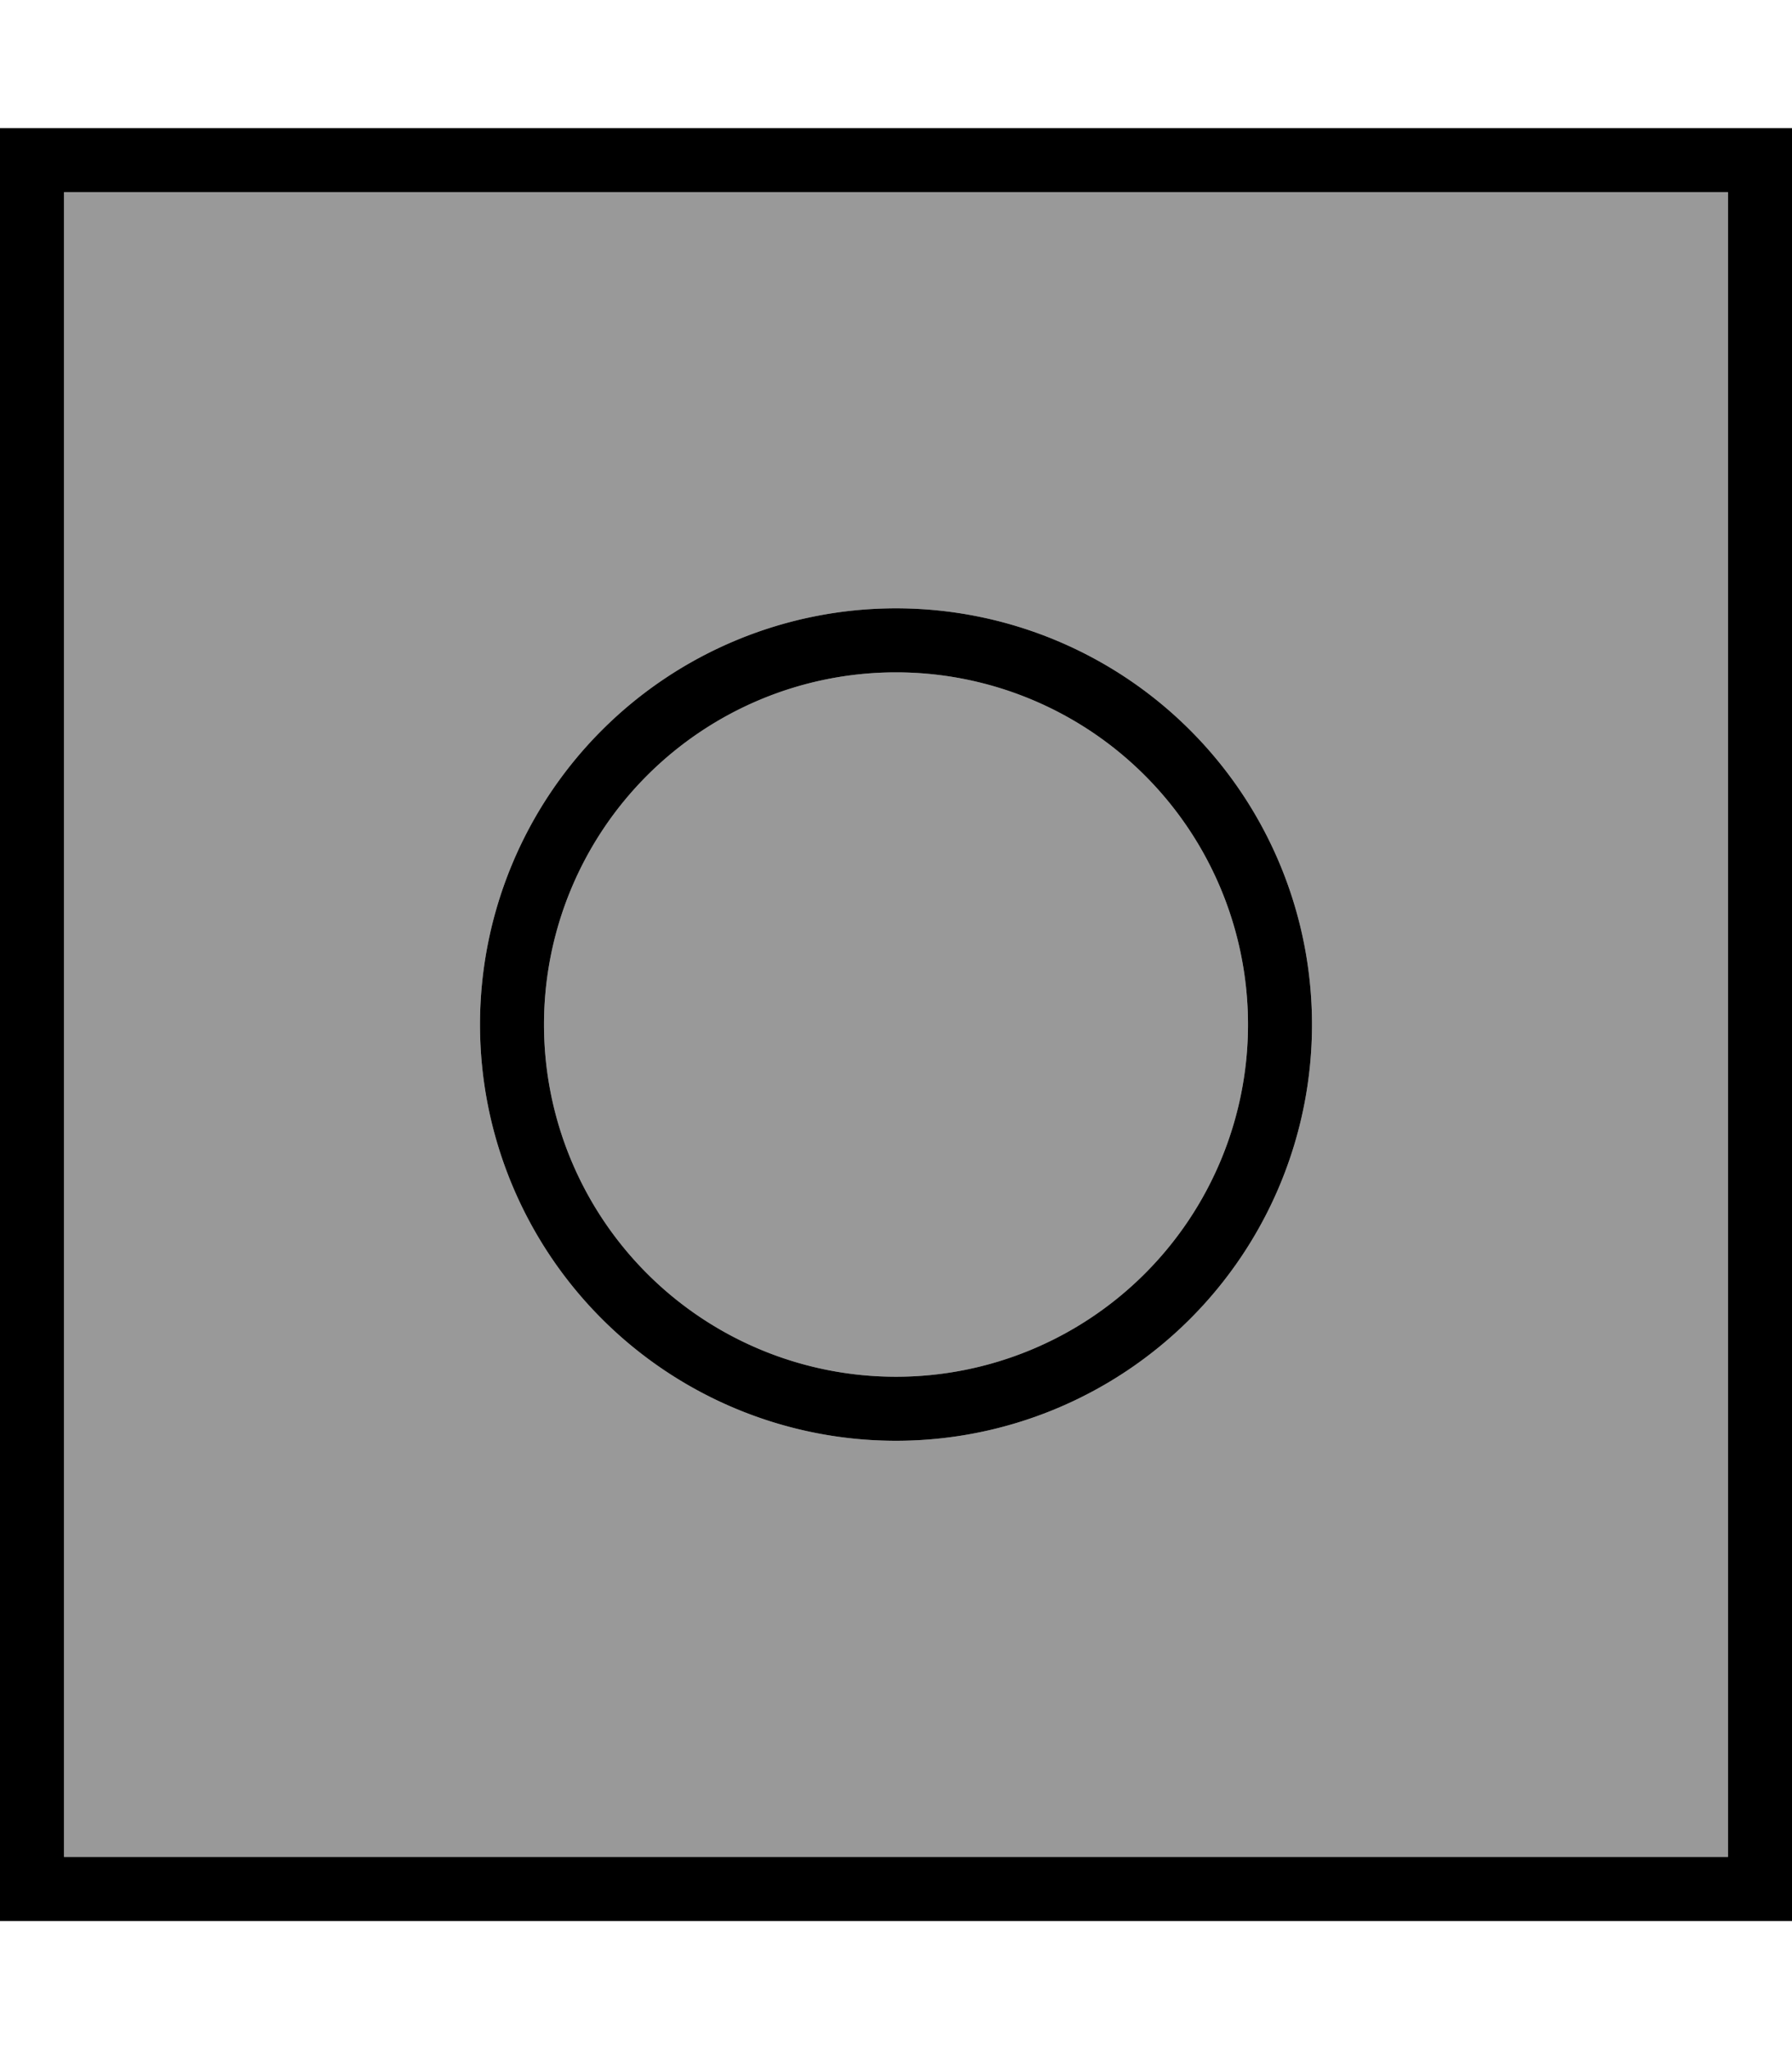 <svg fill="currentColor" xmlns="http://www.w3.org/2000/svg" viewBox="0 0 448 512"><!--! Font Awesome Pro 7.1.0 by @fontawesome - https://fontawesome.com License - https://fontawesome.com/license (Commercial License) Copyright 2025 Fonticons, Inc. --><path opacity=".4" fill="currentColor" d="M16 48l416 0 0 416-416 0 0-416zM120 256a104 104 0 1 0 208 0 104 104 0 1 0 -208 0zm192 0a88 88 0 1 1 -176 0 88 88 0 1 1 176 0z"/><path fill="currentColor" d="M16 48l0 416 416 0 0-416-416 0zM0 32l448 0 0 448-448 0 0-448zM136 256a88 88 0 1 0 176 0 88 88 0 1 0 -176 0zm88 104a104 104 0 1 1 0-208 104 104 0 1 1 0 208z"/></svg>